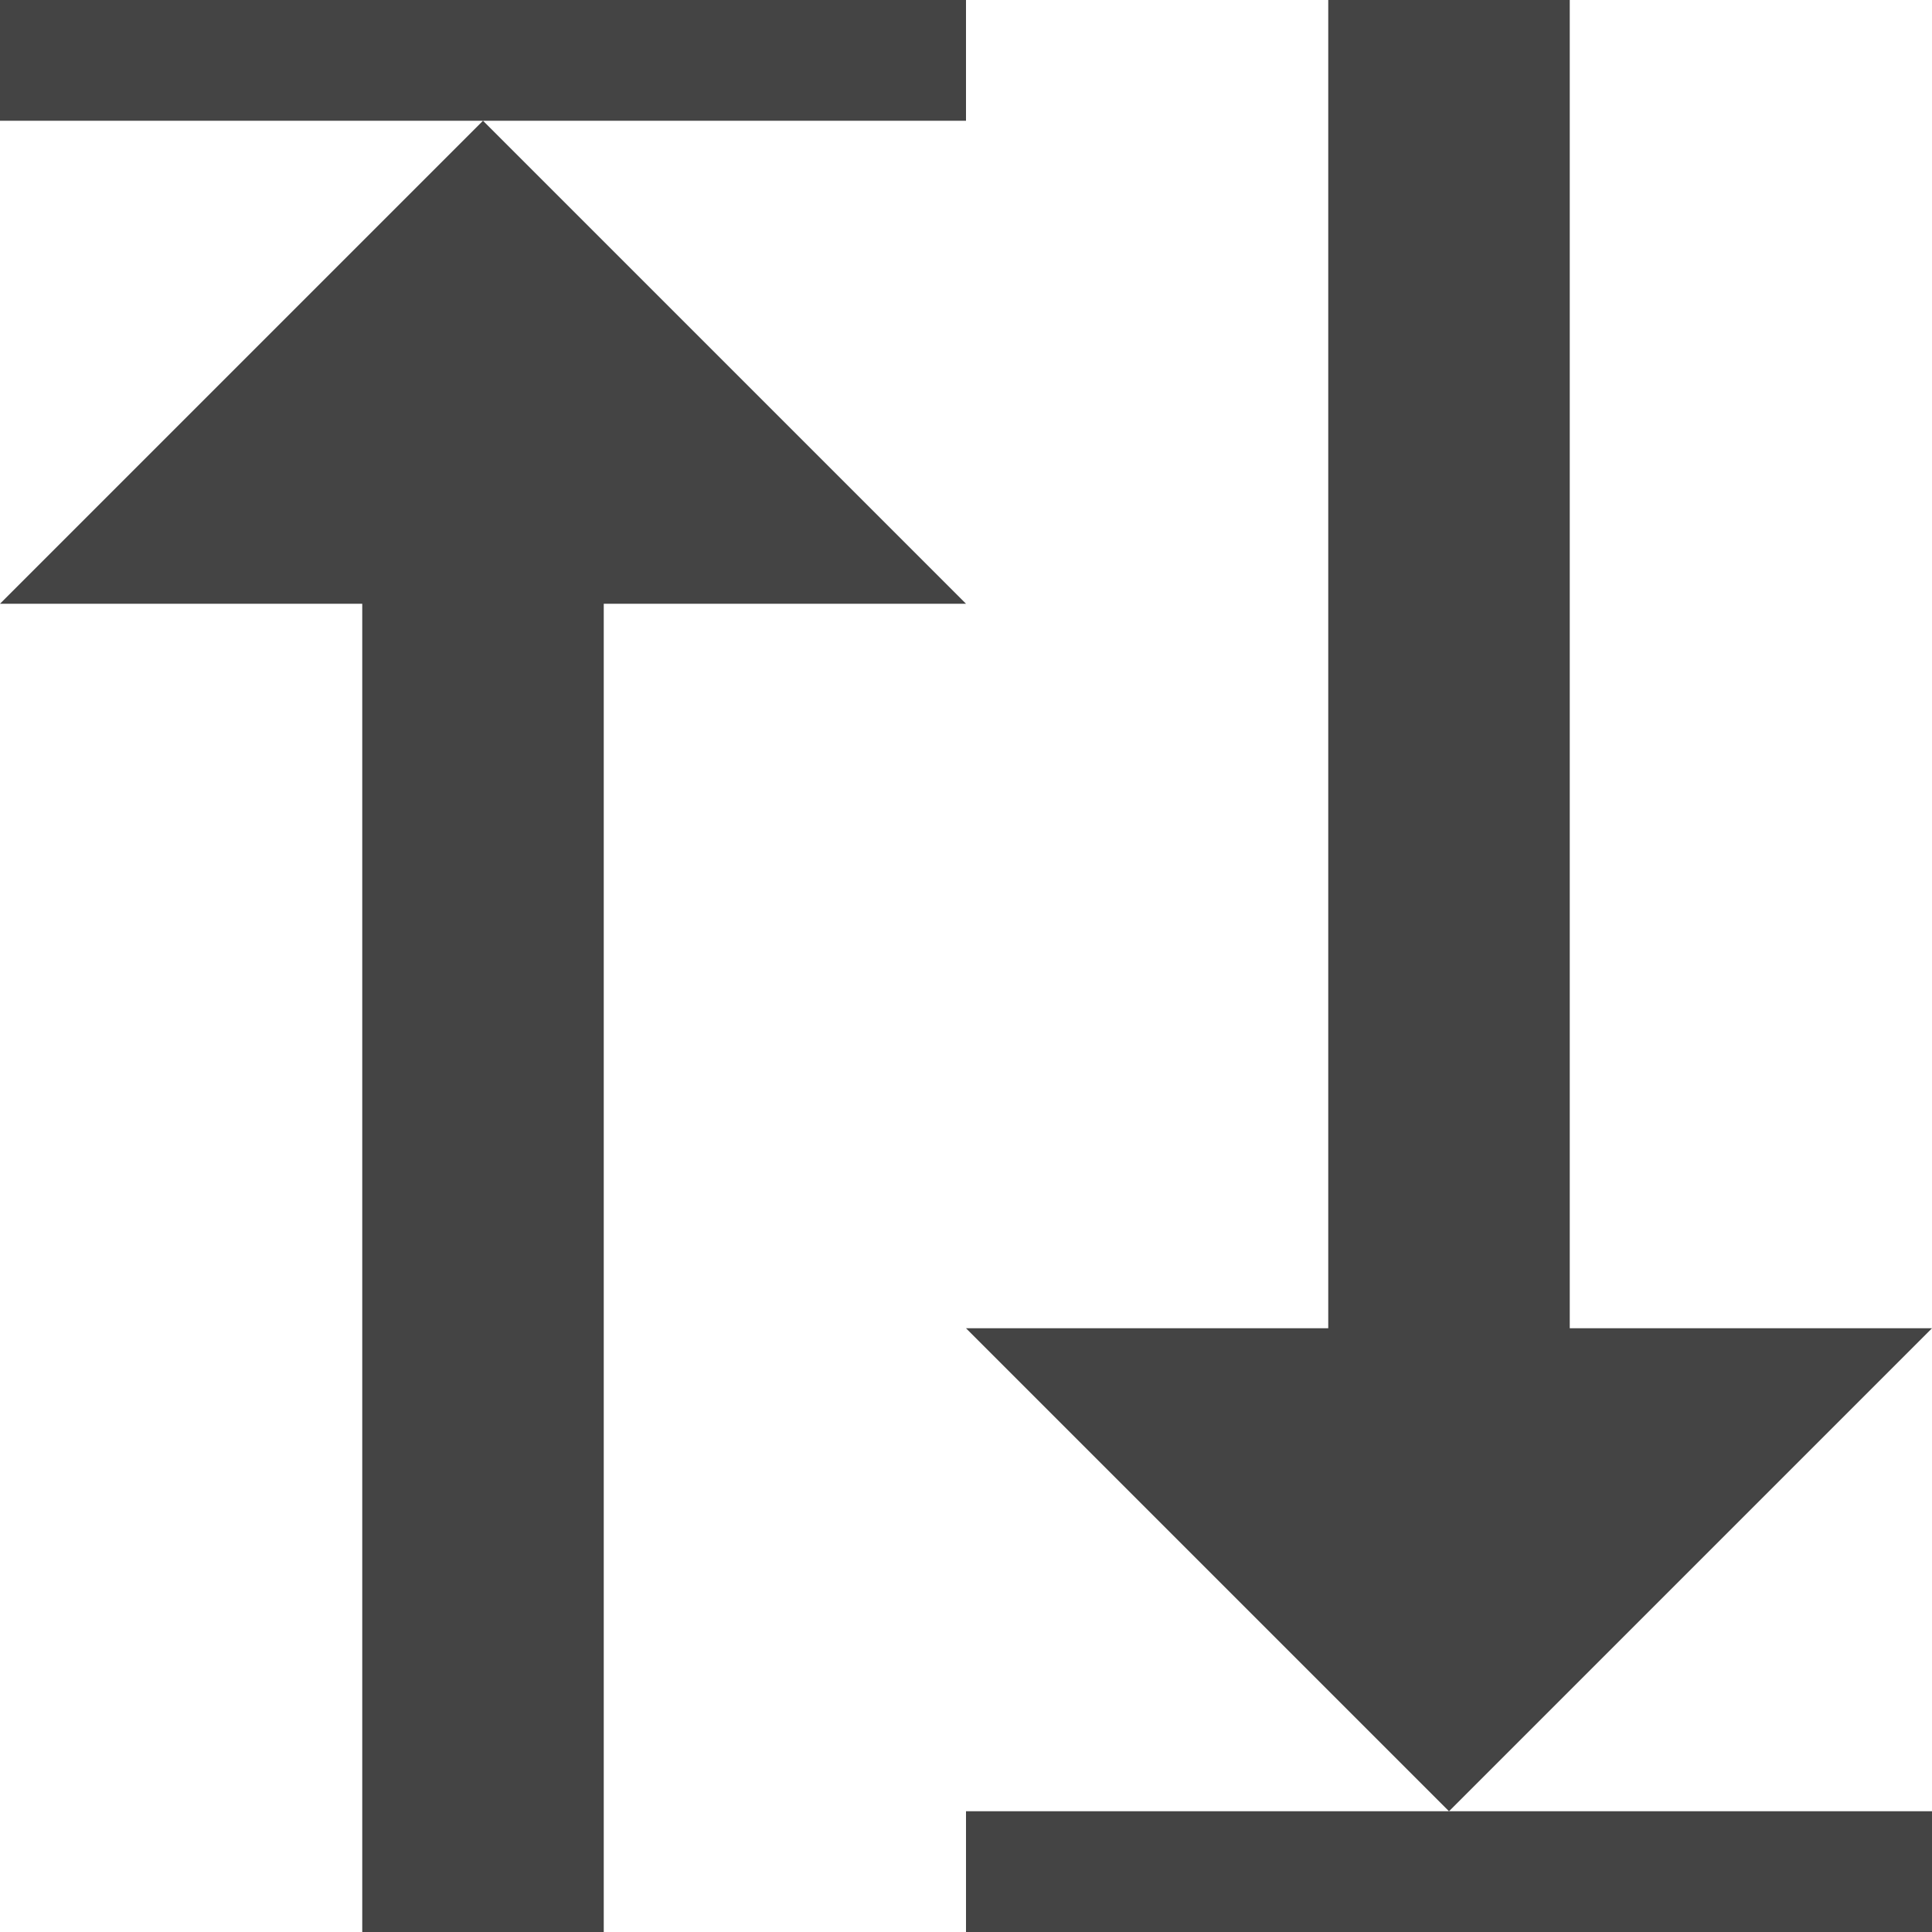<?xml version="1.0" encoding="utf-8"?>
<!-- Generated by IcoMoon.io -->
<!DOCTYPE svg PUBLIC "-//W3C//DTD SVG 1.1//EN" "http://www.w3.org/Graphics/SVG/1.1/DTD/svg11.dtd">
<svg version="1.1" xmlns="http://www.w3.org/2000/svg" xmlns:xlink="http://www.w3.org/1999/xlink" width="32" height="32" viewBox="0 0 32 32">
<path fill="#444444" d="M26 22v-22h-4v22h-6l8 8 8-8zM32 30h-16v2h16zM16 10l-8-8-8 8h6v22h4v-22zM16 0h-16v2h16z"></path>
</svg>
